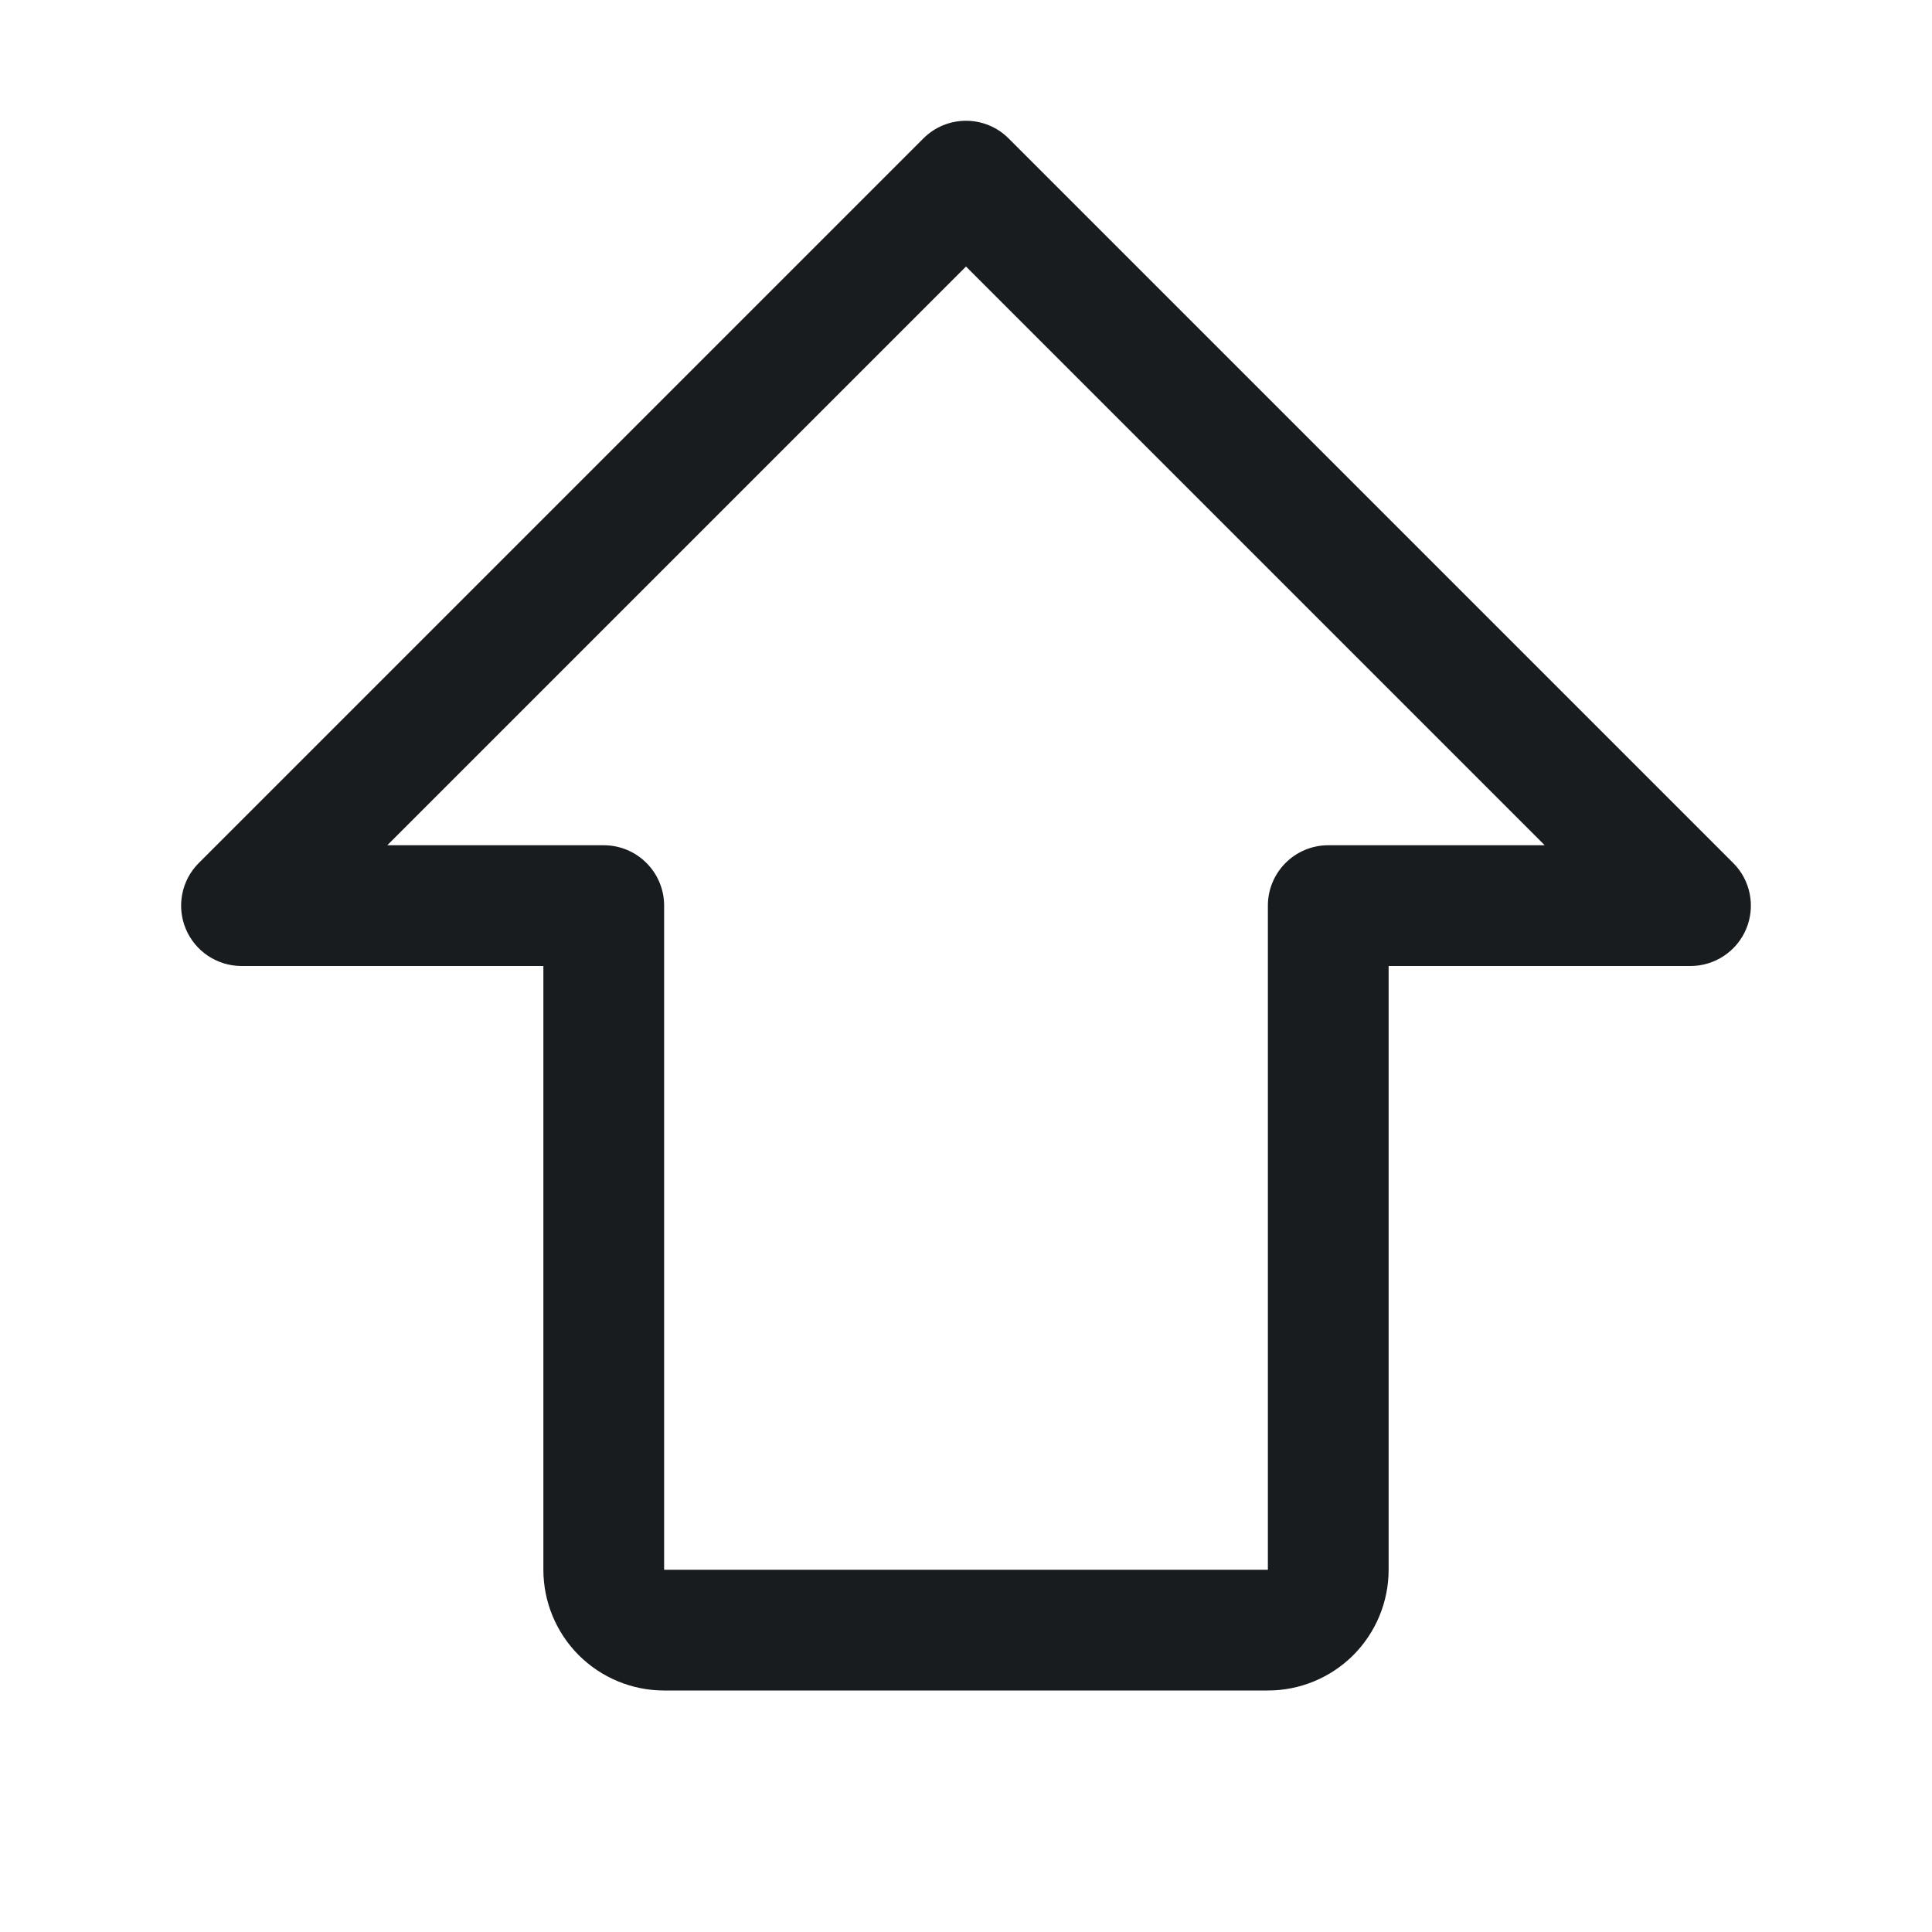 <svg width="24" height="24" viewBox="0 0 24 24" fill="none" xmlns="http://www.w3.org/2000/svg">
<path fill-rule="evenodd" clip-rule="evenodd" d="M11.47 1.72C11.763 1.427 12.237 1.427 12.53 1.72L21.53 10.72C21.745 10.934 21.809 11.257 21.693 11.537C21.577 11.817 21.303 12 21 12H17.25V19.5C17.25 19.898 17.092 20.279 16.811 20.561C16.529 20.842 16.148 21 15.75 21H8.25C7.852 21 7.471 20.842 7.189 20.561C6.908 20.279 6.75 19.898 6.75 19.5V12H3C2.697 12 2.423 11.817 2.307 11.537C2.191 11.257 2.255 10.934 2.47 10.72L11.47 1.72ZM4.811 10.5H7.5C7.914 10.5 8.25 10.836 8.25 11.25V19.5H15.75V11.25C15.75 10.836 16.086 10.5 16.5 10.5H19.189L12 3.311L4.811 10.5Z" fill="#191C1F"/>
</svg>
